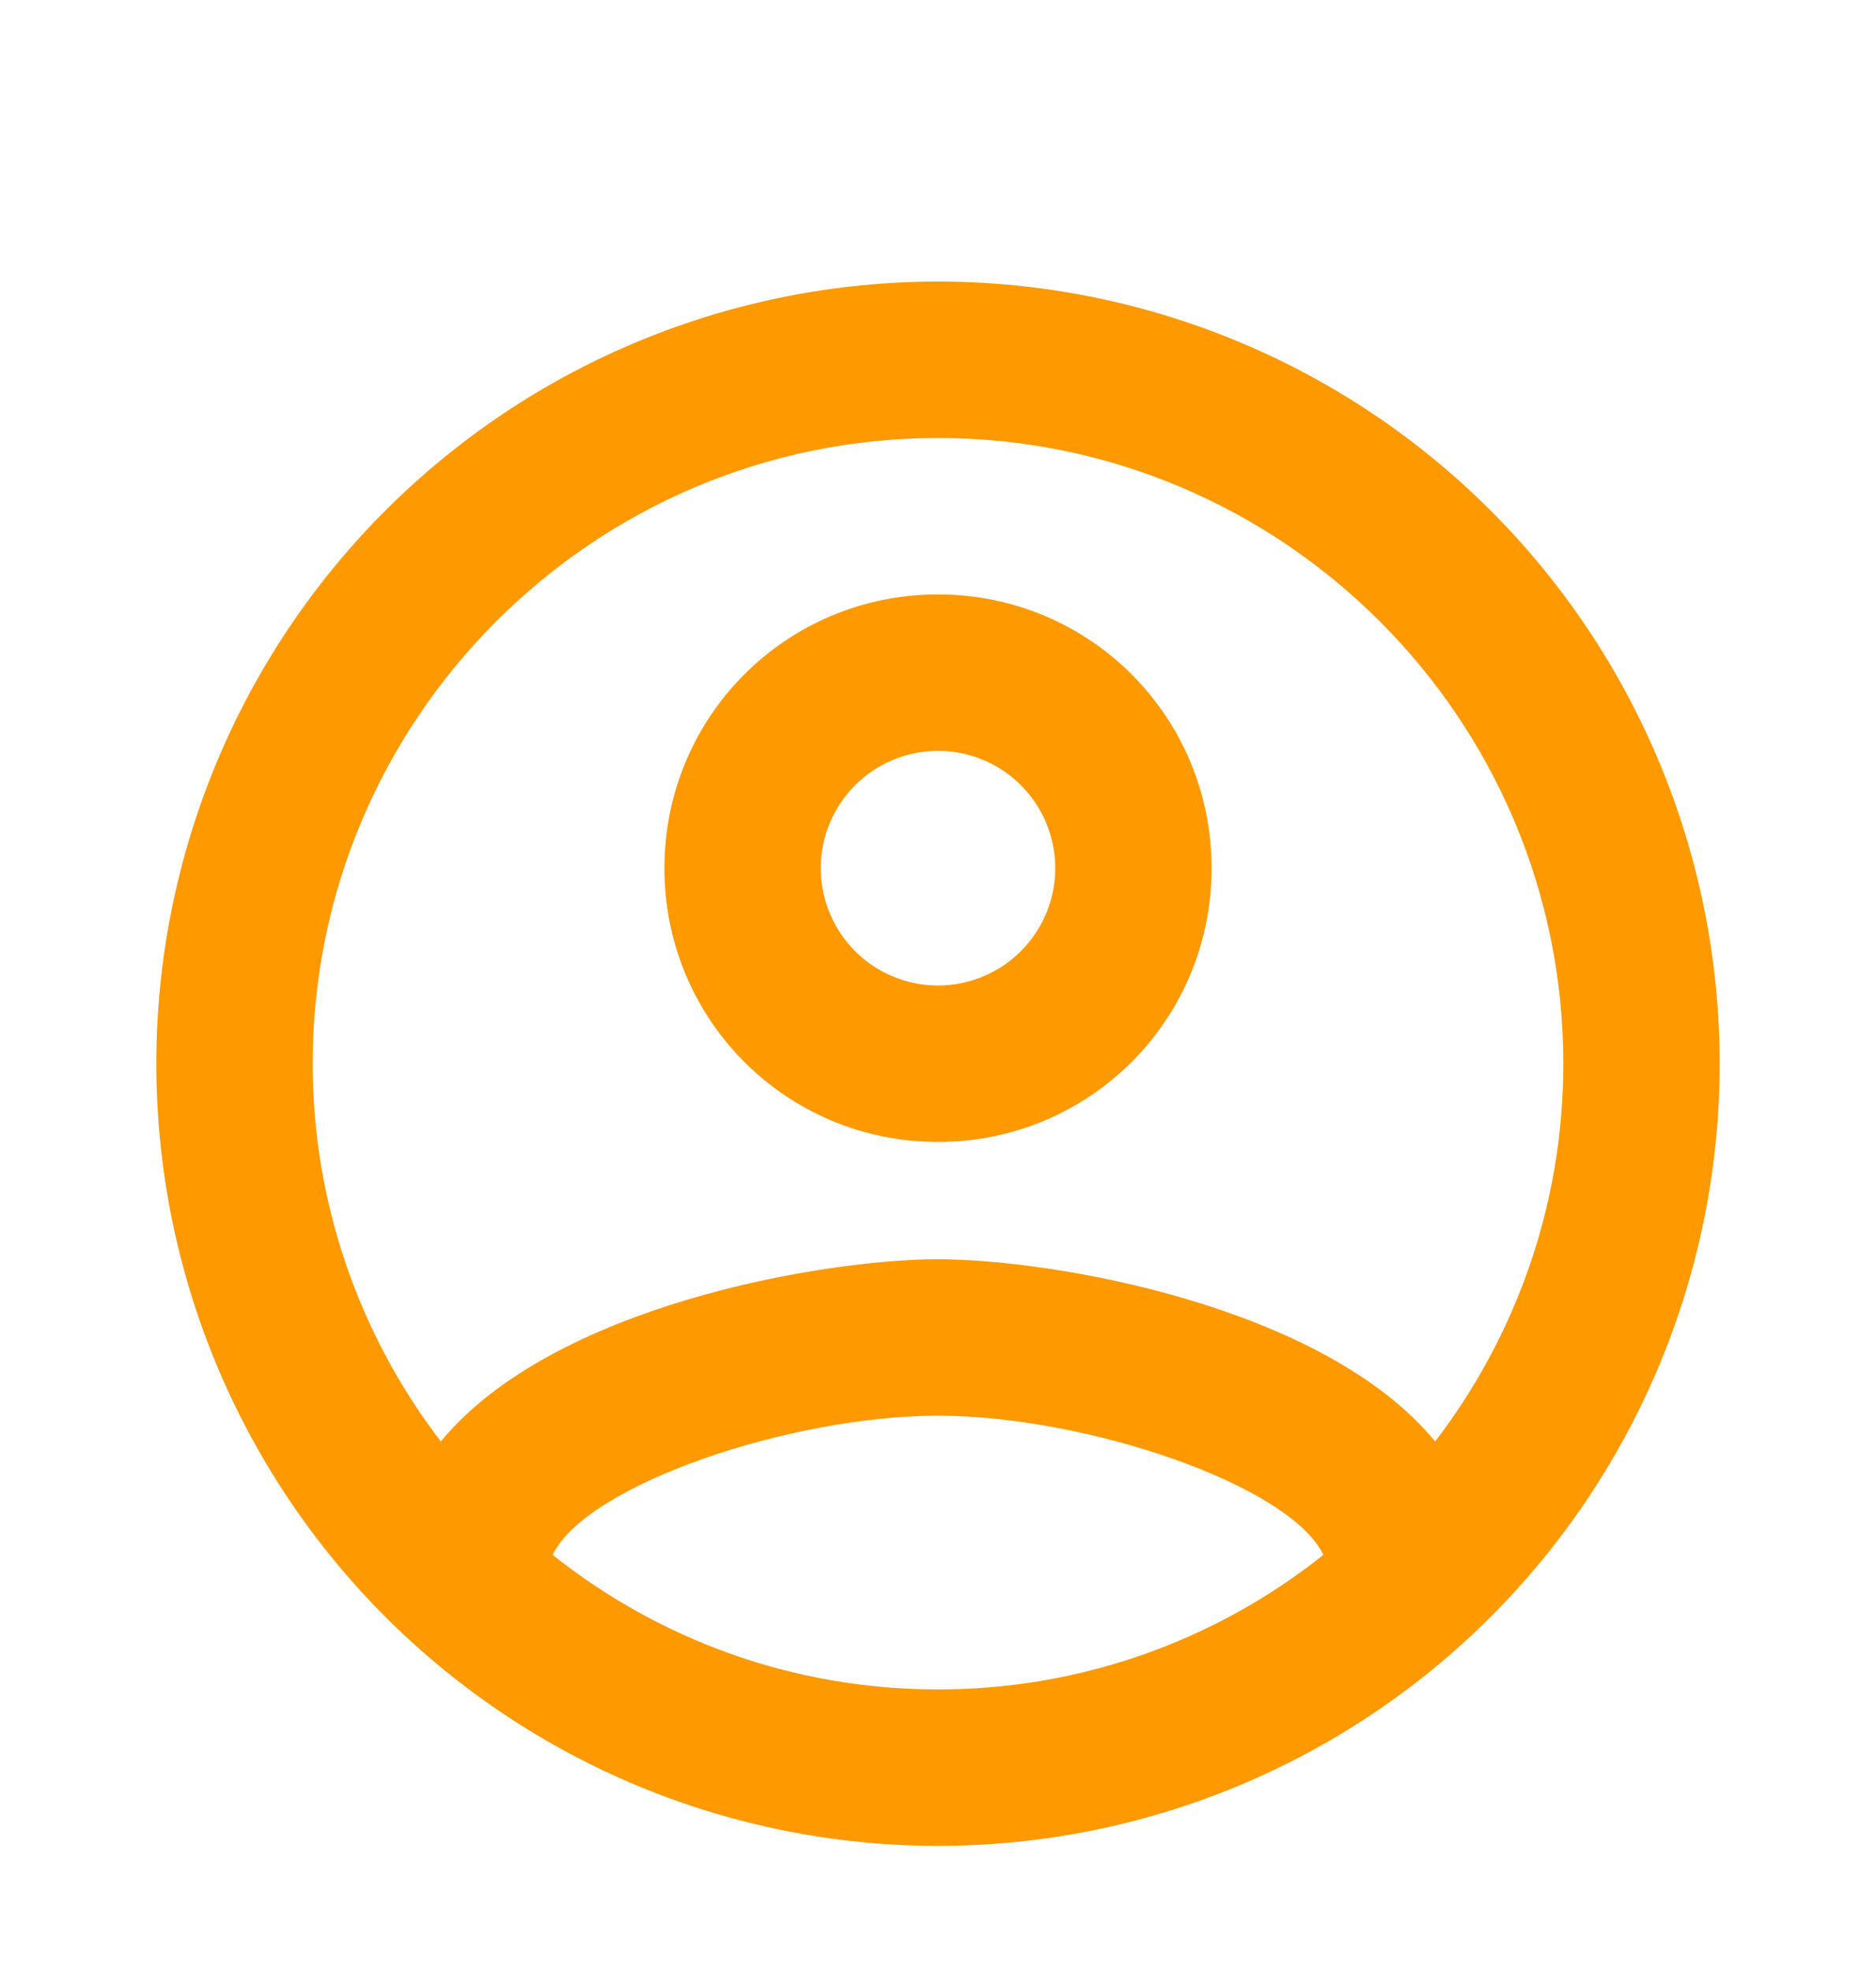<svg width="60" height="63" viewBox="0 0 60 63" fill="none" xmlns="http://www.w3.org/2000/svg">
<g filter="url(#filter0_d_64_3)">
<path d="M30 5C26.717 5 23.466 5.647 20.433 6.903C17.4 8.159 14.644 10.001 12.322 12.322C7.634 17.011 5 23.37 5 30C5 36.63 7.634 42.989 12.322 47.678C14.644 49.999 17.4 51.841 20.433 53.097C23.466 54.353 26.717 55 30 55C36.63 55 42.989 52.366 47.678 47.678C52.366 42.989 55 36.63 55 30C55 26.717 54.353 23.466 53.097 20.433C51.841 17.4 49.999 14.644 47.678 12.322C45.356 10.001 42.6 8.159 39.567 6.903C36.534 5.647 33.283 5 30 5ZM17.675 45.7C18.75 43.45 25.3 41.25 30 41.25C34.7 41.25 41.25 43.45 42.325 45.7C38.823 48.489 34.477 50.005 30 50C25.35 50 21.075 48.4 17.675 45.7ZM45.9 42.075C42.325 37.725 33.65 36.25 30 36.25C26.35 36.25 17.675 37.725 14.1 42.075C11.441 38.611 10 34.367 10 30C10 18.975 18.975 10 30 10C41.025 10 50 18.975 50 30C50 34.55 48.45 38.75 45.9 42.075ZM30 15C25.15 15 21.25 18.9 21.25 23.75C21.25 28.6 25.15 32.5 30 32.5C34.85 32.5 38.75 28.6 38.75 23.75C38.75 18.9 34.85 15 30 15ZM30 27.5C29.005 27.5 28.052 27.105 27.348 26.402C26.645 25.698 26.25 24.745 26.25 23.75C26.25 22.755 26.645 21.802 27.348 21.098C28.052 20.395 29.005 20 30 20C30.995 20 31.948 20.395 32.652 21.098C33.355 21.802 33.75 22.755 33.75 23.75C33.75 24.745 33.355 25.698 32.652 26.402C31.948 27.105 30.995 27.5 30 27.5Z" fill="#FF9900"/>
</g>
<defs>
<filter id="filter0_d_64_3" x="-4" y="0" width="68" height="68" filterUnits="userSpaceOnUse" color-interpolation-filters="sRGB">
<feFlood flood-opacity="0" result="BackgroundImageFix"/>
<feColorMatrix in="SourceAlpha" type="matrix" values="0 0 0 0 0 0 0 0 0 0 0 0 0 0 0 0 0 0 127 0" result="hardAlpha"/>
<feOffset dy="4"/>
<feGaussianBlur stdDeviation="2"/>
<feComposite in2="hardAlpha" operator="out"/>
<feColorMatrix type="matrix" values="0 0 0 0 0 0 0 0 0 0 0 0 0 0 0 0 0 0 0.25 0"/>
<feBlend mode="normal" in2="BackgroundImageFix" result="effect1_dropShadow_64_3"/>
<feBlend mode="normal" in="SourceGraphic" in2="effect1_dropShadow_64_3" result="shape"/>
</filter>
</defs>
</svg>
